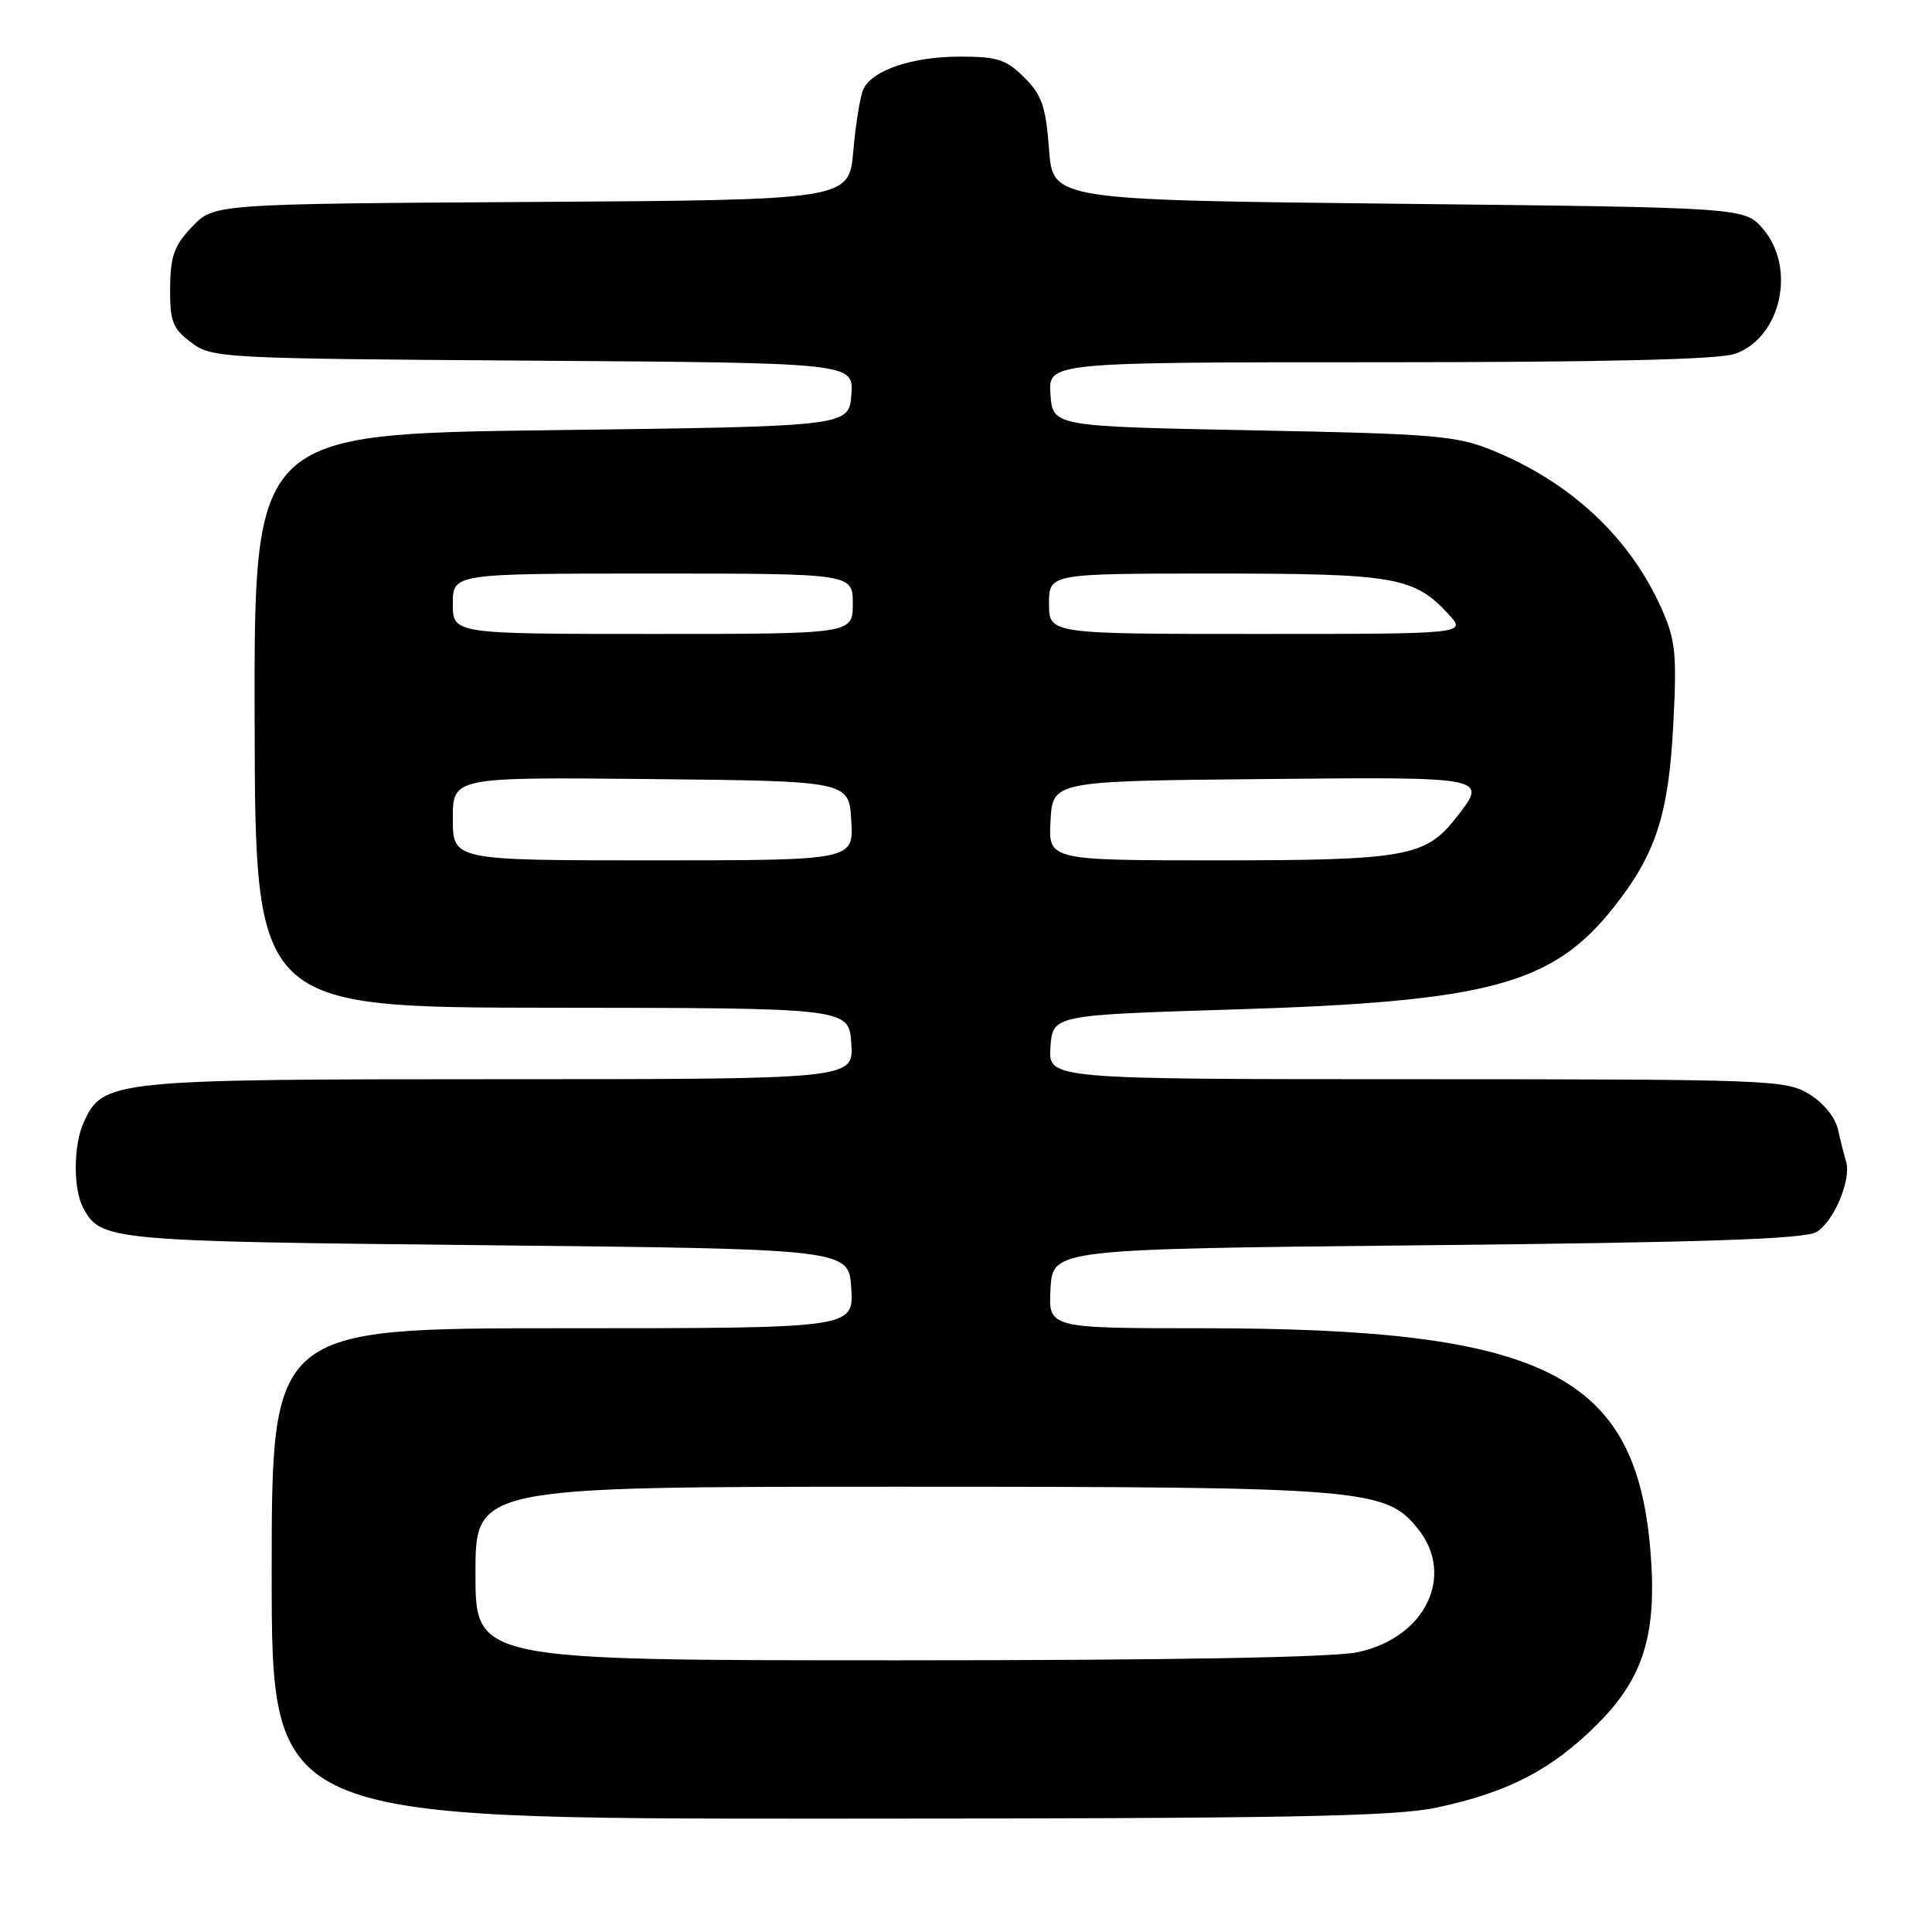 <?xml version="1.0" encoding="UTF-8" standalone="no"?>
<!DOCTYPE svg PUBLIC "-//W3C//DTD SVG 1.1//EN" "http://www.w3.org/Graphics/SVG/1.1/DTD/svg11.dtd" >
<svg xmlns="http://www.w3.org/2000/svg" xmlns:xlink="http://www.w3.org/1999/xlink" version="1.1" viewBox="0 0 256 256">
 <g >
 <path fill="currentColor"
d=" M 190.38 239.51 C 199.80 237.51 205.58 234.52 211.60 228.52 C 217.79 222.35 219.58 216.57 218.70 205.61 C 216.80 182.04 204.70 176.00 159.32 176.00 C 138.90 176.00 138.90 176.00 139.20 170.75 C 139.50 165.50 139.50 165.50 189.00 165.00 C 225.82 164.63 239.06 164.18 240.67 163.26 C 242.97 161.94 245.36 156.26 244.61 153.90 C 244.37 153.13 243.89 151.25 243.56 149.72 C 243.19 148.06 241.65 146.15 239.72 144.97 C 236.64 143.09 234.45 143.01 187.69 143.00 C 138.89 143.00 138.89 143.00 139.19 138.75 C 139.50 134.50 139.50 134.50 163.50 133.76 C 197.33 132.72 205.71 130.46 213.82 120.23 C 219.38 113.21 221.09 108.00 221.71 96.15 C 222.21 86.70 222.03 84.86 220.20 80.72 C 216.02 71.27 208.18 63.92 197.72 59.66 C 192.99 57.73 190.02 57.48 166.00 57.02 C 139.50 56.50 139.50 56.50 139.19 52.25 C 138.89 48.00 138.89 48.00 182.79 48.00 C 212.35 48.00 227.74 47.64 229.88 46.89 C 235.99 44.76 238.06 35.50 233.59 30.31 C 231.17 27.50 231.17 27.50 185.34 27.00 C 139.50 26.50 139.50 26.50 139.00 19.77 C 138.58 14.12 138.06 12.60 135.73 10.27 C 133.34 7.89 132.15 7.50 127.23 7.50 C 120.88 7.50 115.54 9.31 114.39 11.84 C 113.98 12.75 113.38 16.42 113.07 20.00 C 112.50 26.50 112.50 26.50 70.43 26.76 C 28.35 27.02 28.35 27.02 25.47 30.03 C 23.08 32.53 22.58 33.92 22.54 38.14 C 22.51 42.60 22.86 43.52 25.32 45.37 C 28.08 47.45 29.07 47.51 70.63 47.79 C 113.11 48.08 113.11 48.08 112.81 52.29 C 112.50 56.50 112.50 56.50 73.08 57.00 C 33.66 57.50 33.66 57.50 33.74 95.50 C 33.82 133.50 33.82 133.50 73.16 133.53 C 112.50 133.56 112.50 133.56 112.80 138.28 C 113.11 143.00 113.11 143.00 66.09 143.00 C 14.87 143.00 13.63 143.13 11.10 148.69 C 9.72 151.71 9.68 157.53 11.02 160.04 C 13.35 164.39 14.30 164.48 64.50 165.00 C 112.50 165.50 112.50 165.50 112.80 170.75 C 113.10 176.00 113.10 176.00 74.55 176.00 C 36.00 176.00 36.00 176.00 36.00 208.50 C 36.00 241.00 36.00 241.00 109.75 240.98 C 170.51 240.97 184.71 240.71 190.38 239.51 Z  M 63.00 208.50 C 63.00 197.00 63.00 197.00 119.32 197.00 C 180.94 197.00 183.67 197.23 187.95 202.66 C 192.83 208.86 188.80 217.02 179.93 218.92 C 176.67 219.62 155.17 220.00 118.95 220.00 C 63.00 220.00 63.00 220.00 63.00 208.50 Z  M 60.00 108.48 C 60.00 102.97 60.00 102.97 86.25 103.23 C 112.50 103.50 112.50 103.50 112.80 108.75 C 113.10 114.00 113.10 114.00 86.55 114.00 C 60.00 114.00 60.00 114.00 60.00 108.48 Z  M 139.20 108.75 C 139.50 103.50 139.50 103.50 167.25 103.23 C 197.52 102.94 197.24 102.89 192.83 108.49 C 188.88 113.51 186.08 114.00 161.48 114.00 C 138.90 114.00 138.90 114.00 139.20 108.75 Z  M 60.00 80.00 C 60.00 76.00 60.00 76.00 86.50 76.00 C 113.00 76.00 113.00 76.00 113.00 80.00 C 113.00 84.00 113.00 84.00 86.50 84.00 C 60.00 84.00 60.00 84.00 60.00 80.00 Z  M 139.00 80.00 C 139.00 76.00 139.00 76.00 161.03 76.00 C 184.82 76.00 187.38 76.44 191.92 81.37 C 194.35 84.00 194.35 84.00 166.67 84.00 C 139.00 84.00 139.00 84.00 139.00 80.00 Z "/>
</g>
</svg>